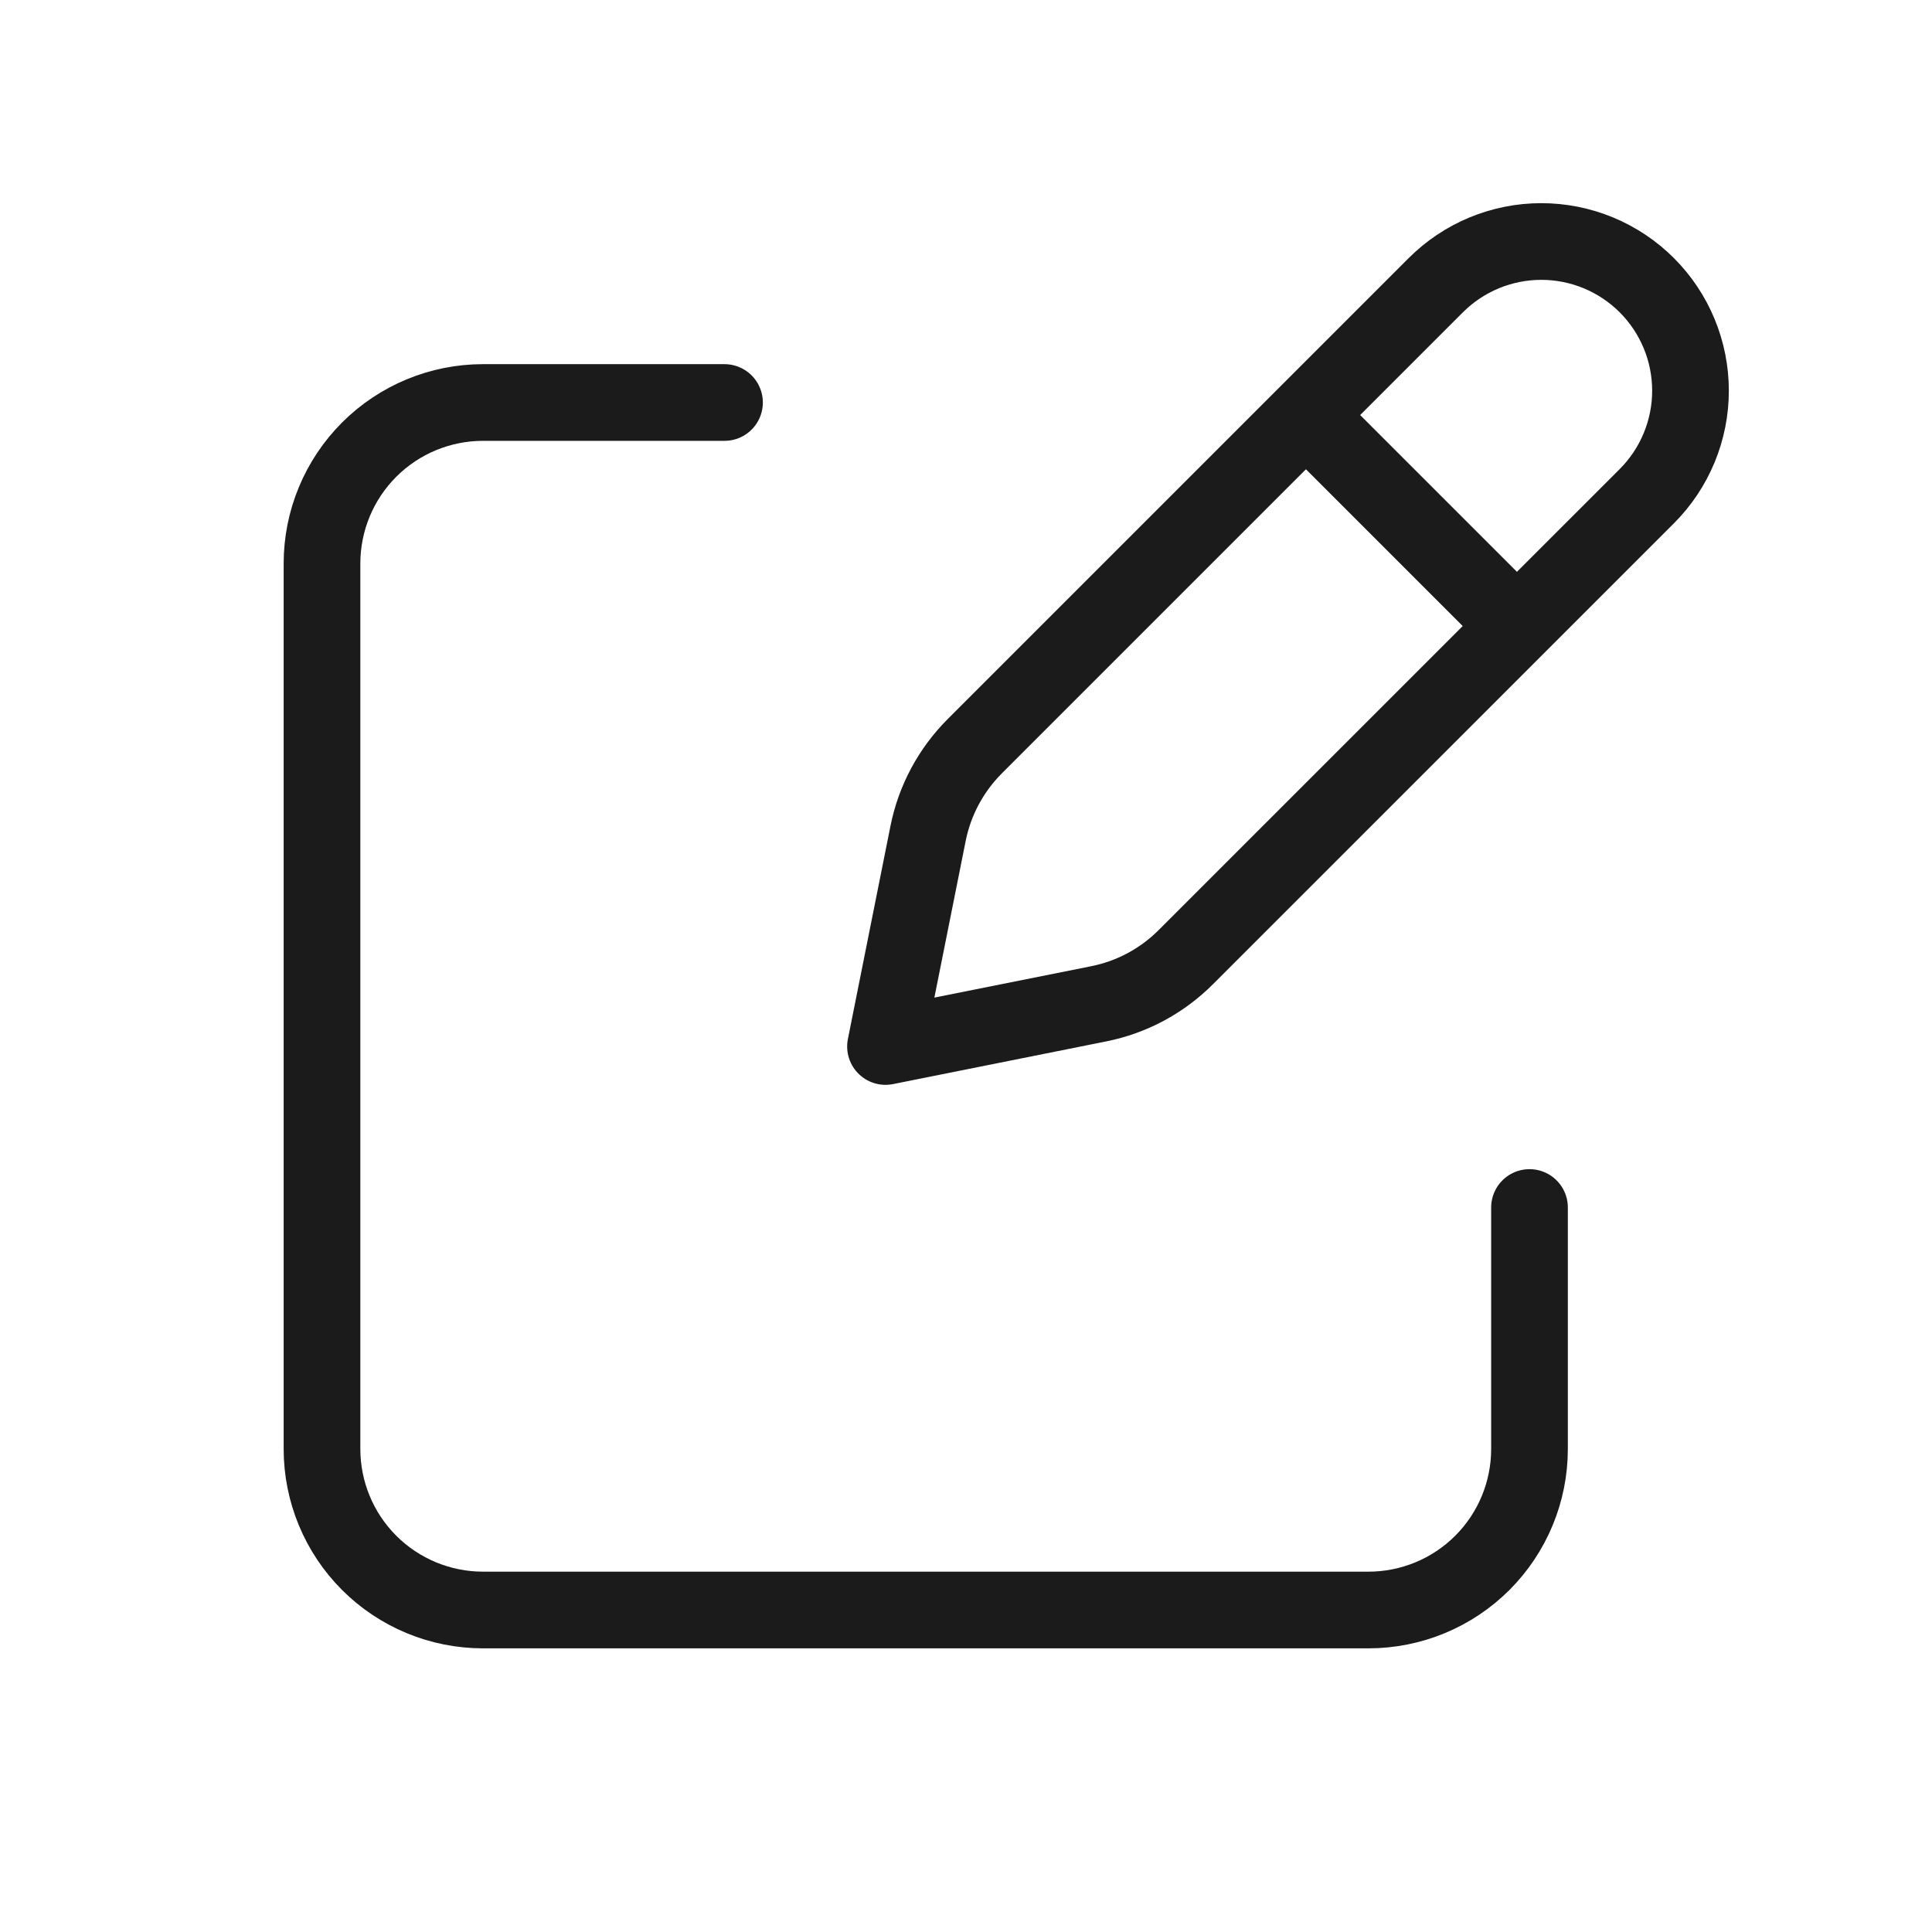 <svg width="42" height="42" viewBox="0 0 42 42" fill="none" xmlns="http://www.w3.org/2000/svg">
<path d="M28.831 9.464L32.536 13.169M31.213 6.2L21.191 16.222C20.673 16.74 20.32 17.398 20.176 18.116L19.25 22.75L23.884 21.822C24.602 21.679 25.259 21.327 25.777 20.809L35.8 10.787C36.101 10.486 36.34 10.128 36.503 9.735C36.666 9.341 36.75 8.919 36.75 8.494C36.75 8.068 36.666 7.646 36.503 7.252C36.34 6.859 36.101 6.501 35.8 6.2C35.499 5.899 35.141 5.66 34.748 5.497C34.354 5.334 33.932 5.25 33.506 5.25C33.081 5.25 32.659 5.334 32.265 5.497C31.872 5.66 31.514 5.899 31.213 6.2Z" stroke="#1B1B1B" stroke-width="1.667" stroke-linecap="round" stroke-linejoin="round"/>
<path d="M33.25 26.25V31.5C33.25 32.428 32.881 33.319 32.225 33.975C31.569 34.631 30.678 35 29.75 35H10.5C9.572 35 8.681 34.631 8.025 33.975C7.369 33.319 7 32.428 7 31.5V12.25C7 11.322 7.369 10.431 8.025 9.775C8.681 9.119 9.572 8.75 10.5 8.75H15.75" stroke="#1B1B1B" stroke-width="1.667" stroke-linecap="round" stroke-linejoin="round"/>
</svg>

